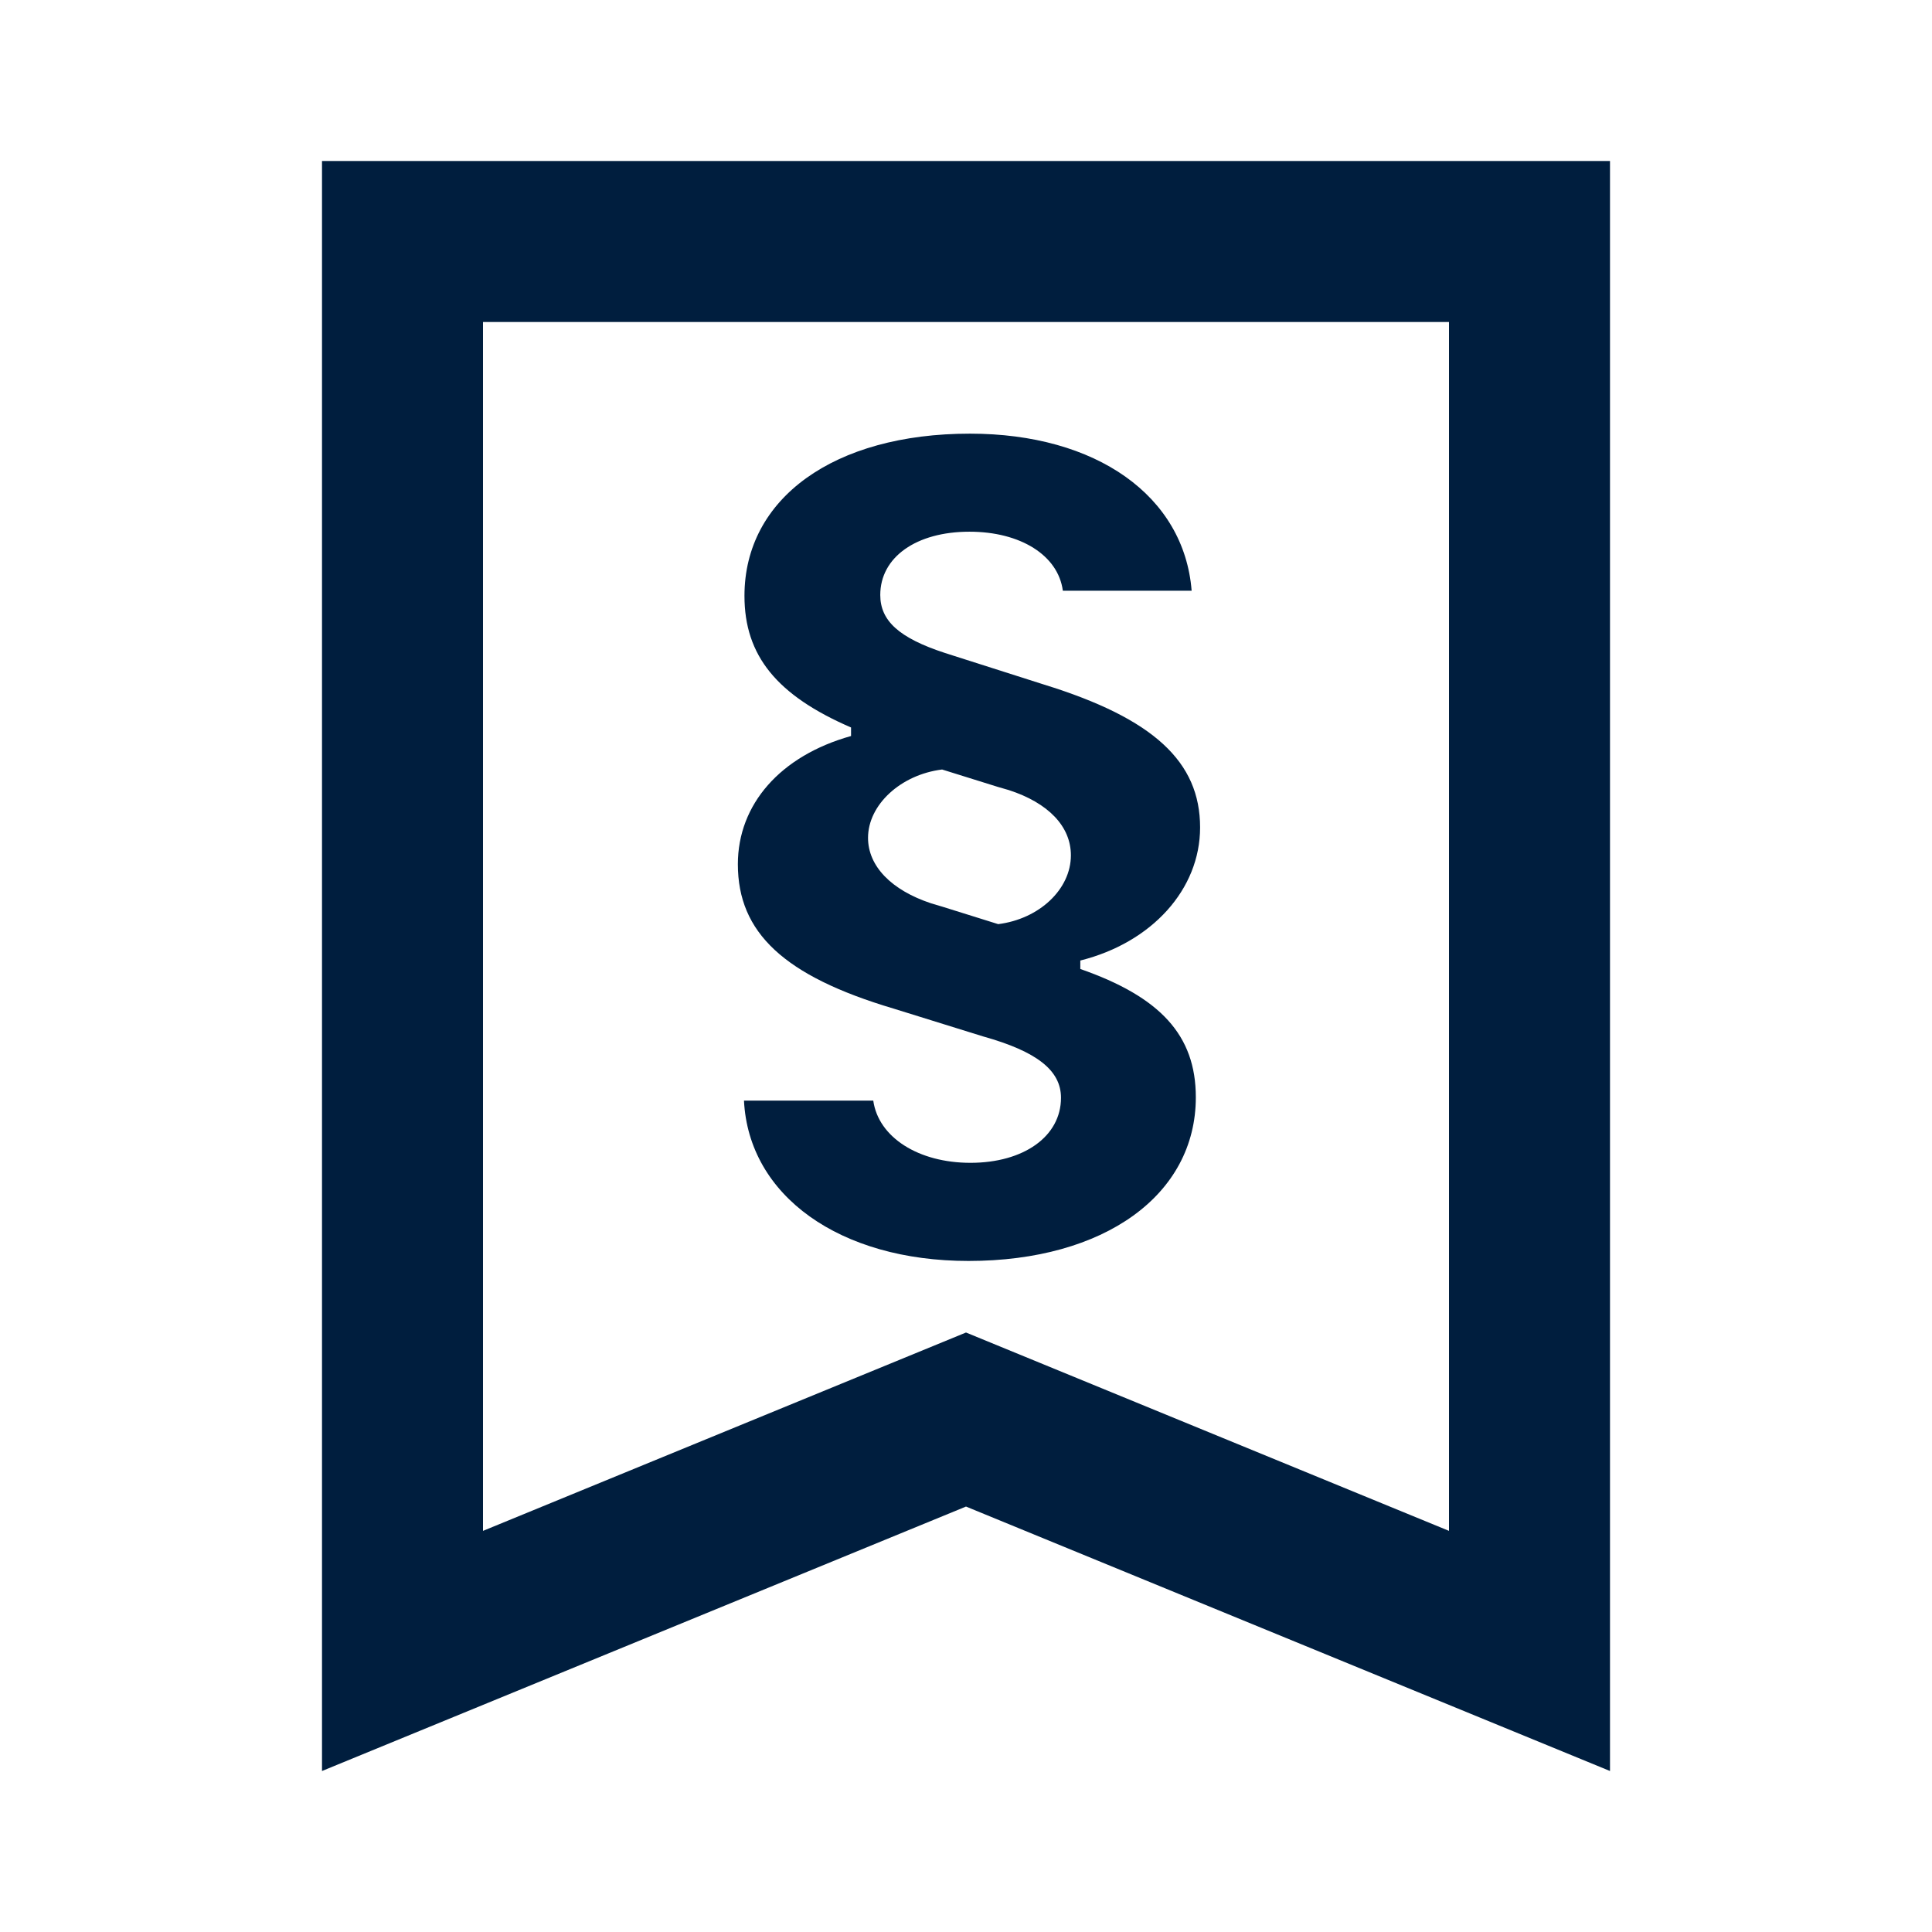 <svg width="24" height="24" viewBox="0 0 24 24" fill="none" xmlns="http://www.w3.org/2000/svg">
<path d="M20 2V22L12 18.715L4 22V2H20ZM18 4H6V19.017L12 16.553L18 19.017V4ZM12.049 5.387C13.619 5.387 14.709 6.16 14.803 7.338H13.203C13.145 6.898 12.676 6.605 12.043 6.605C11.381 6.605 10.935 6.922 10.935 7.391C10.935 7.71 11.165 7.924 11.74 8.112L12.969 8.504C14.334 8.926 14.908 9.465 14.908 10.279C14.908 11.047 14.31 11.709 13.42 11.932V12.037C14.41 12.383 14.855 12.857 14.855 13.631C14.855 14.844 13.719 15.664 12.031 15.664C10.432 15.664 9.301 14.855 9.242 13.672H10.848C10.912 14.129 11.41 14.445 12.055 14.445C12.717 14.445 13.18 14.117 13.18 13.637C13.18 13.297 12.881 13.062 12.213 12.875L11.1 12.529C9.74 12.125 9.166 11.586 9.166 10.736C9.166 9.992 9.693 9.389 10.572 9.143V9.037C9.652 8.639 9.248 8.146 9.248 7.402C9.248 6.189 10.361 5.387 12.049 5.387ZM11.703 9.559C11.188 9.623 10.783 9.998 10.783 10.408C10.783 10.757 11.069 11.057 11.568 11.222L11.709 11.264L12.4 11.48C12.91 11.416 13.303 11.047 13.303 10.625C13.303 10.265 13.022 9.974 12.533 9.815L12.395 9.775L11.703 9.559Z" fill="#001E3E"/>
</svg>
